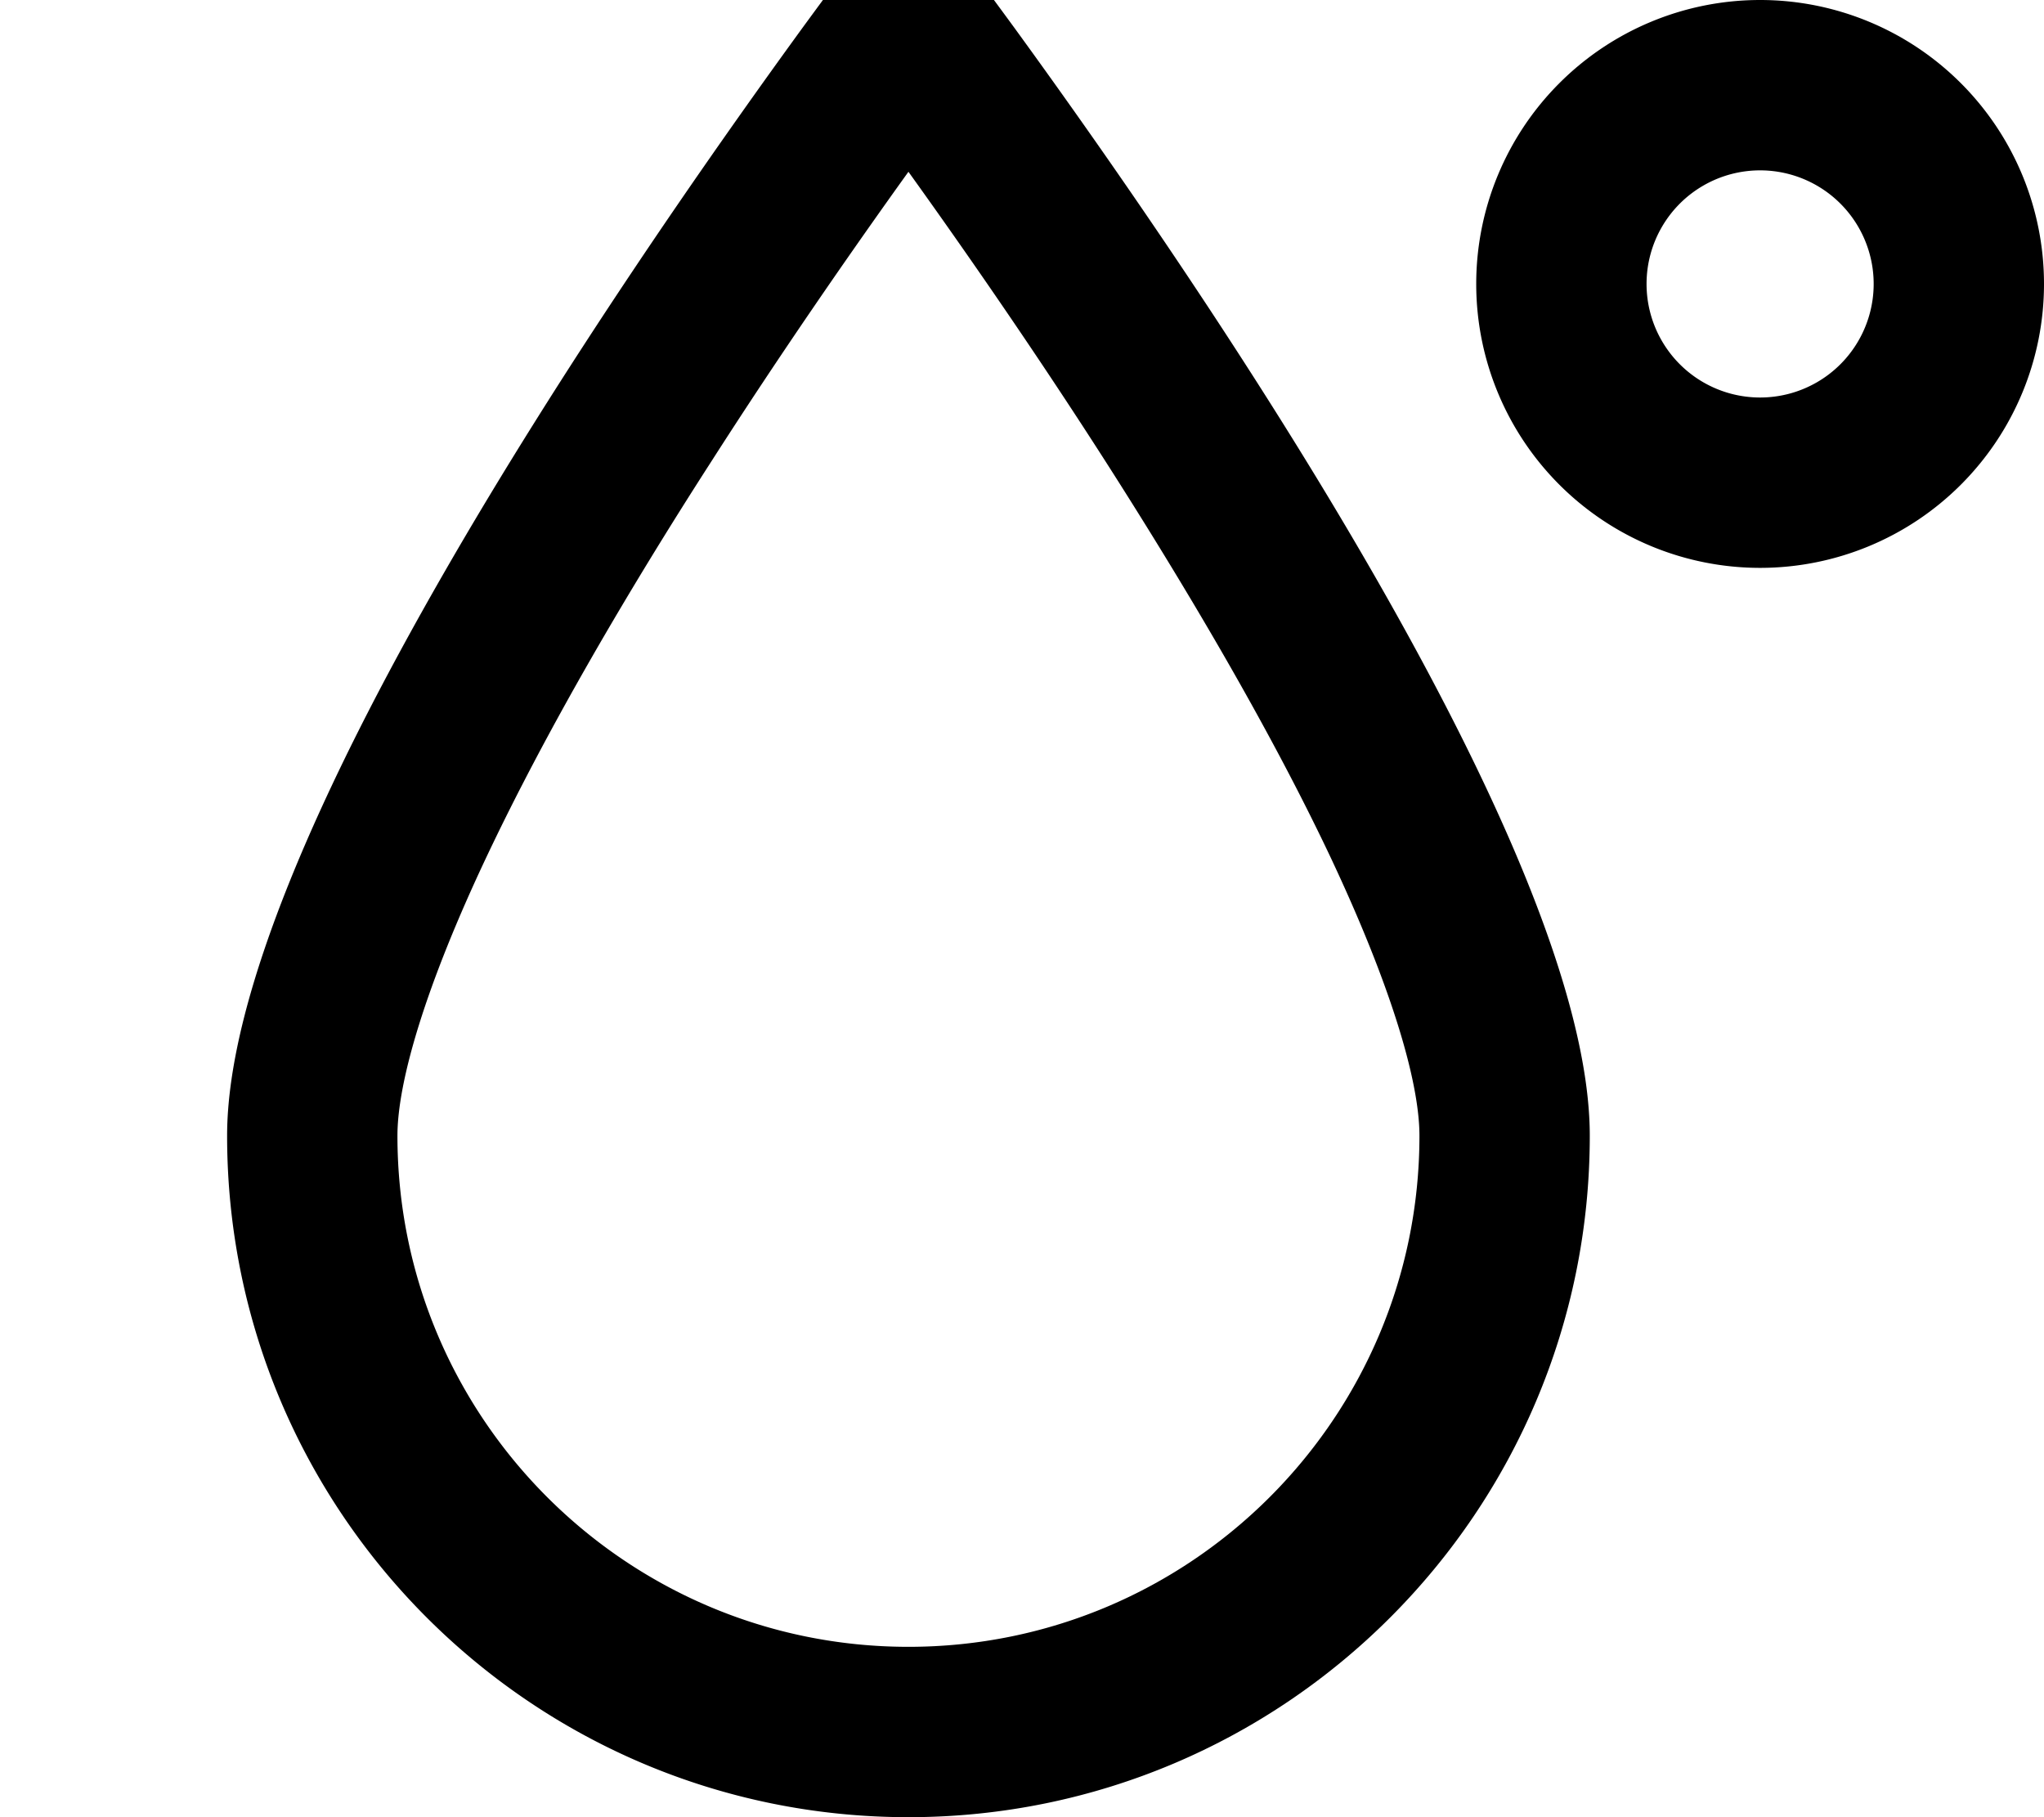 <svg fill="currentColor" xmlns="http://www.w3.org/2000/svg" viewBox="0 0 576 512"><!--! Font Awesome Pro 7.0.1 by @fontawesome - https://fontawesome.com License - https://fontawesome.com/license (Commercial License) Copyright 2025 Fonticons, Inc. --><path fill="currentColor" d="M256 464c79.5 0 144-64.5 144-144 0-15.1-7.8-42-25.4-79.2-16.8-35.4-39.6-74.1-63-110.7-19.6-30.6-39.3-59-55.6-81.7-16.3 22.7-36 51.1-55.6 81.7-23.5 36.5-46.2 75.3-63 110.7-17.6 37.1-25.4 64.1-25.4 79.2 0 79.5 64.5 144 144 144zM64 320C64 240.4 172.2 82 226.1 7.9 244.1-16.7 256-32 256-32s11.9 15.3 29.9 39.9C339.8 82 448 240.4 448 320 448 426 362 512 256 512S64 426 64 320zM528 80a32 32 0 1 0 -64 0 32 32 0 1 0 64 0zM416 80a80 80 0 1 1 160 0 80 80 0 1 1 -160 0z"/></svg>